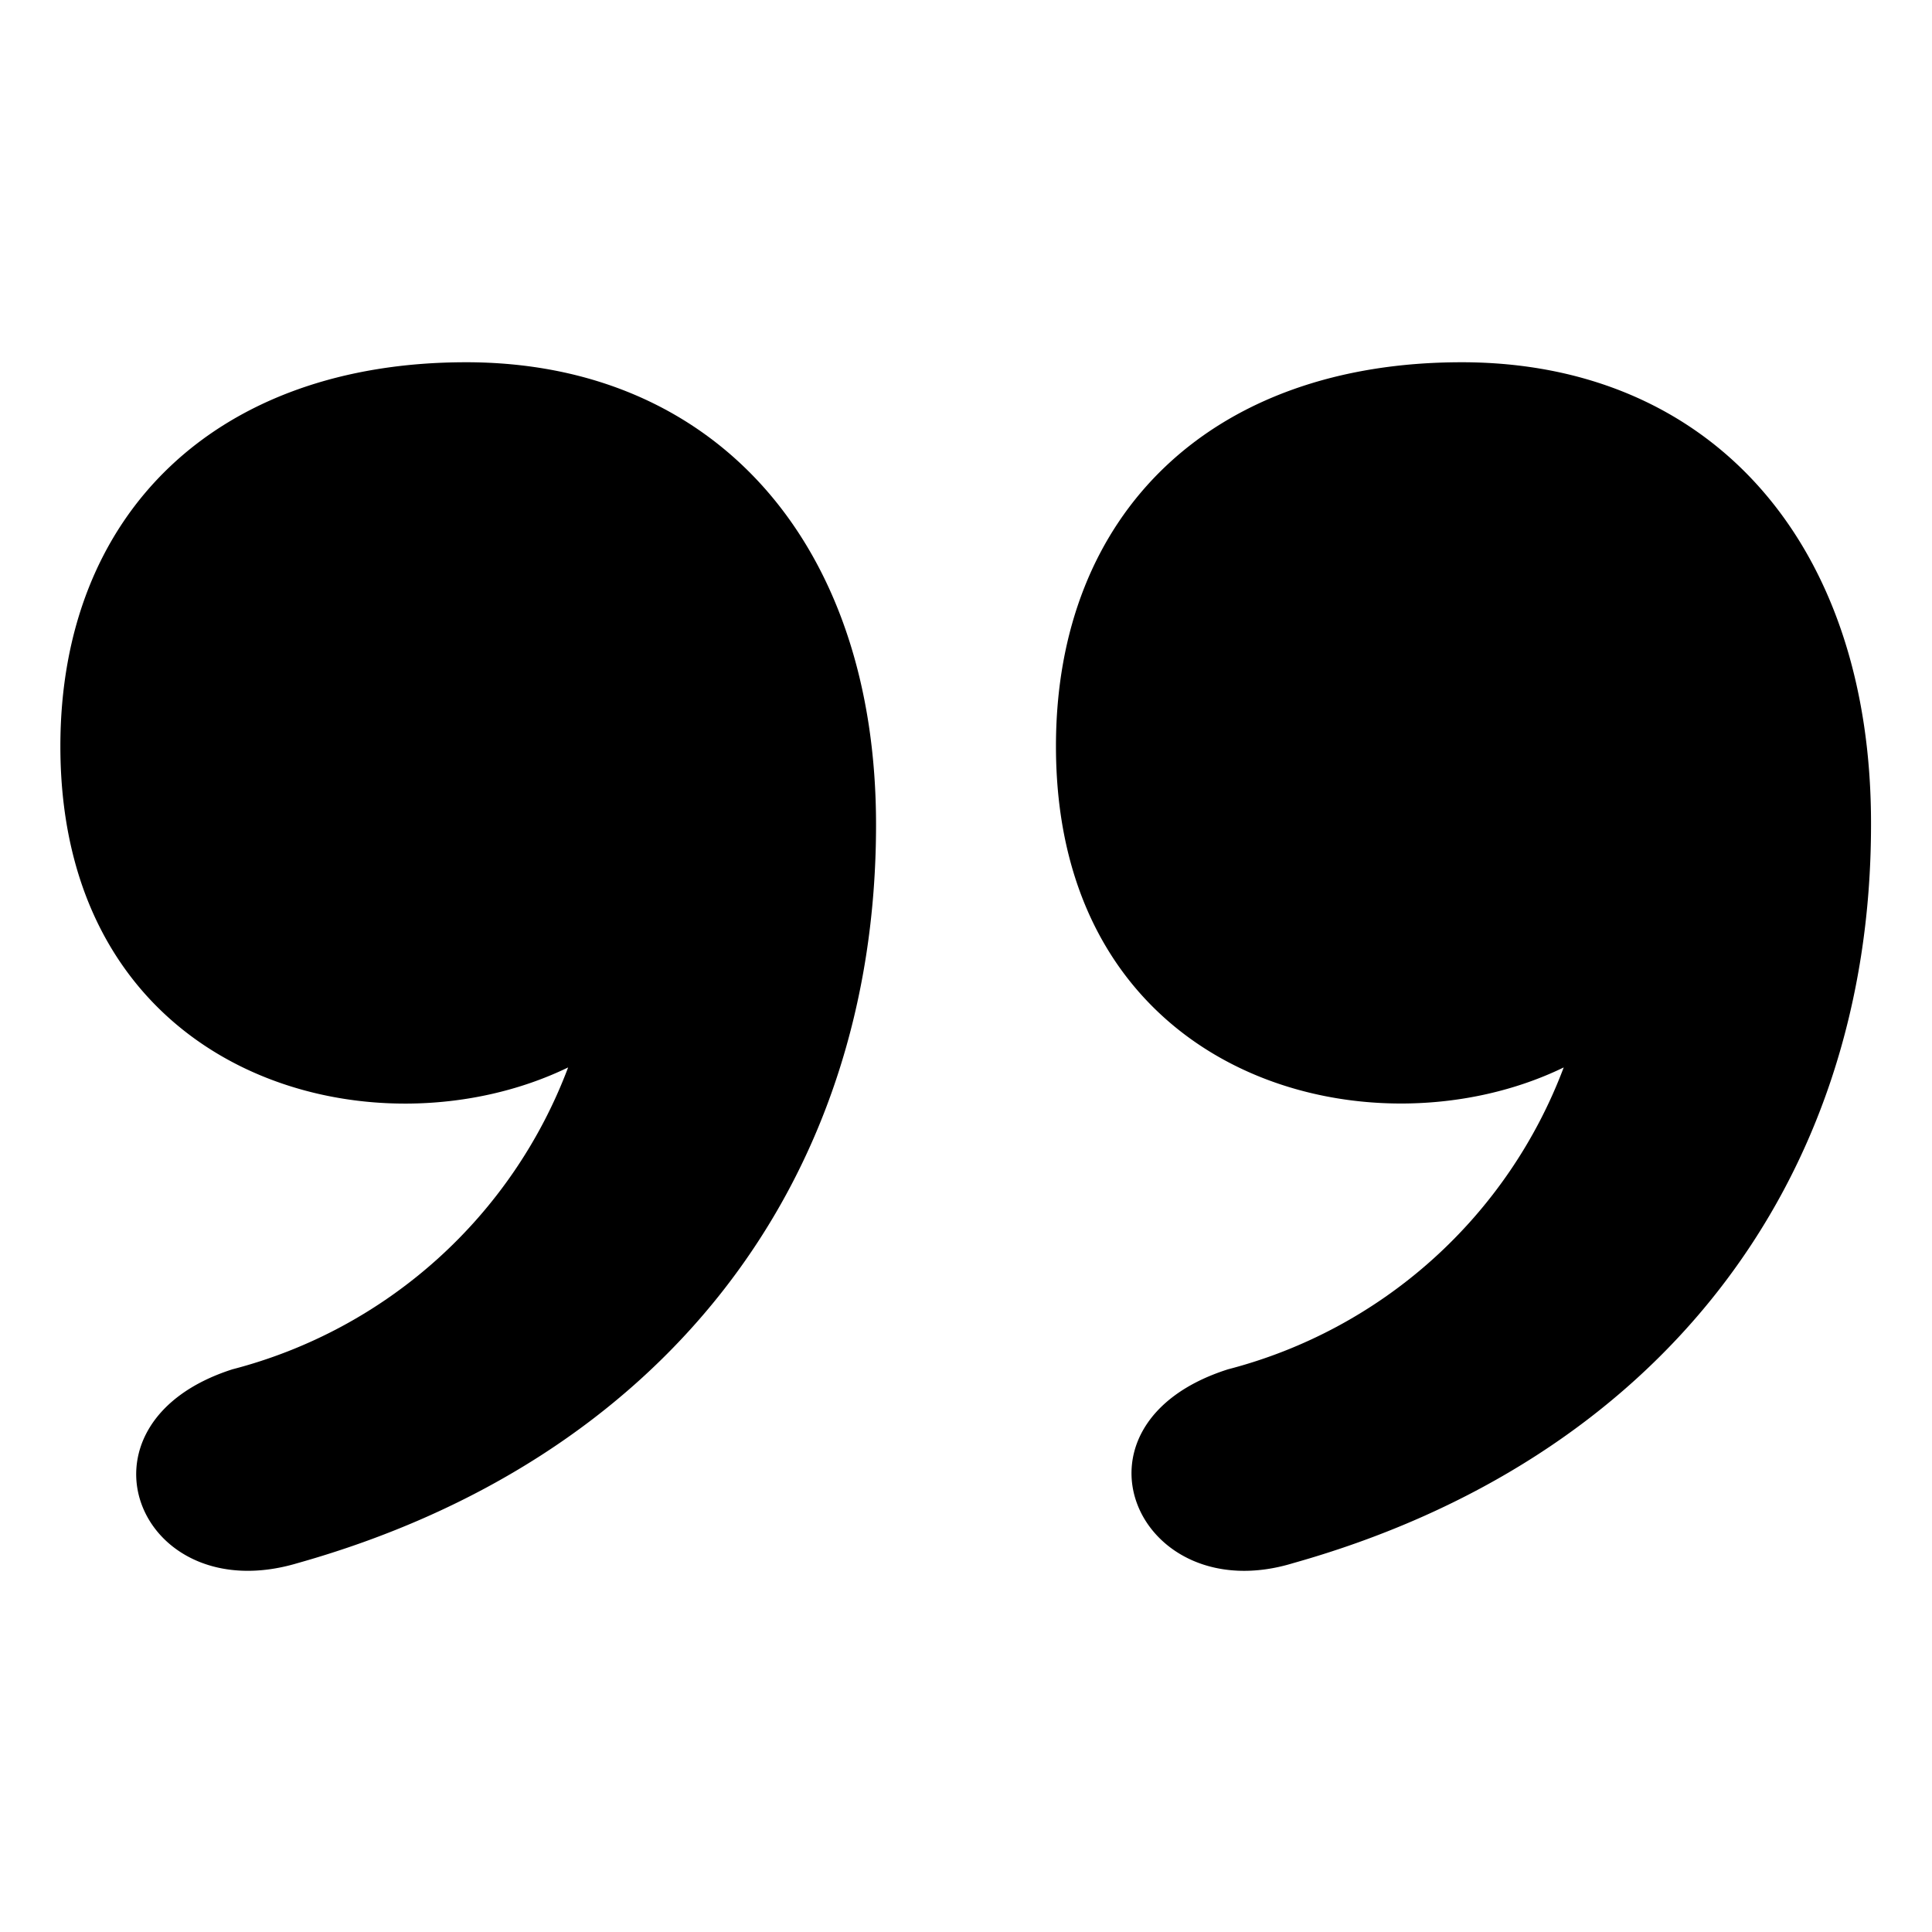 <svg t="1628426701628" class="h-5 w-5" viewBox="0 0 1024 1024" version="1.1" xmlns="http://www.w3.org/2000/svg"  fill="currentColor">
<path d="M828.8 565.76a259.84 259.84 0 0 1-177.92 160c-91.52 29.12-48 128 34.56 102.72 192-54.08 306.24-200 306.24-391.36C992 288 906.88 192 774.72 192s-215.04 79.68-215.04 203.52c0 177.28 167.68 219.52 269.12 170.24z m-527.68 0a259.84 259.84 0 0 1-177.92 160c-89.92 28.8-49.92 128 34.56 102.72 192-54.08 306.56-200 306.56-391.36C464.32 288 378.88 192 247.04 192S32 271.68 32 395.52c0 176.64 166.72 219.84 269.12 170.24z" ></path>
</svg>